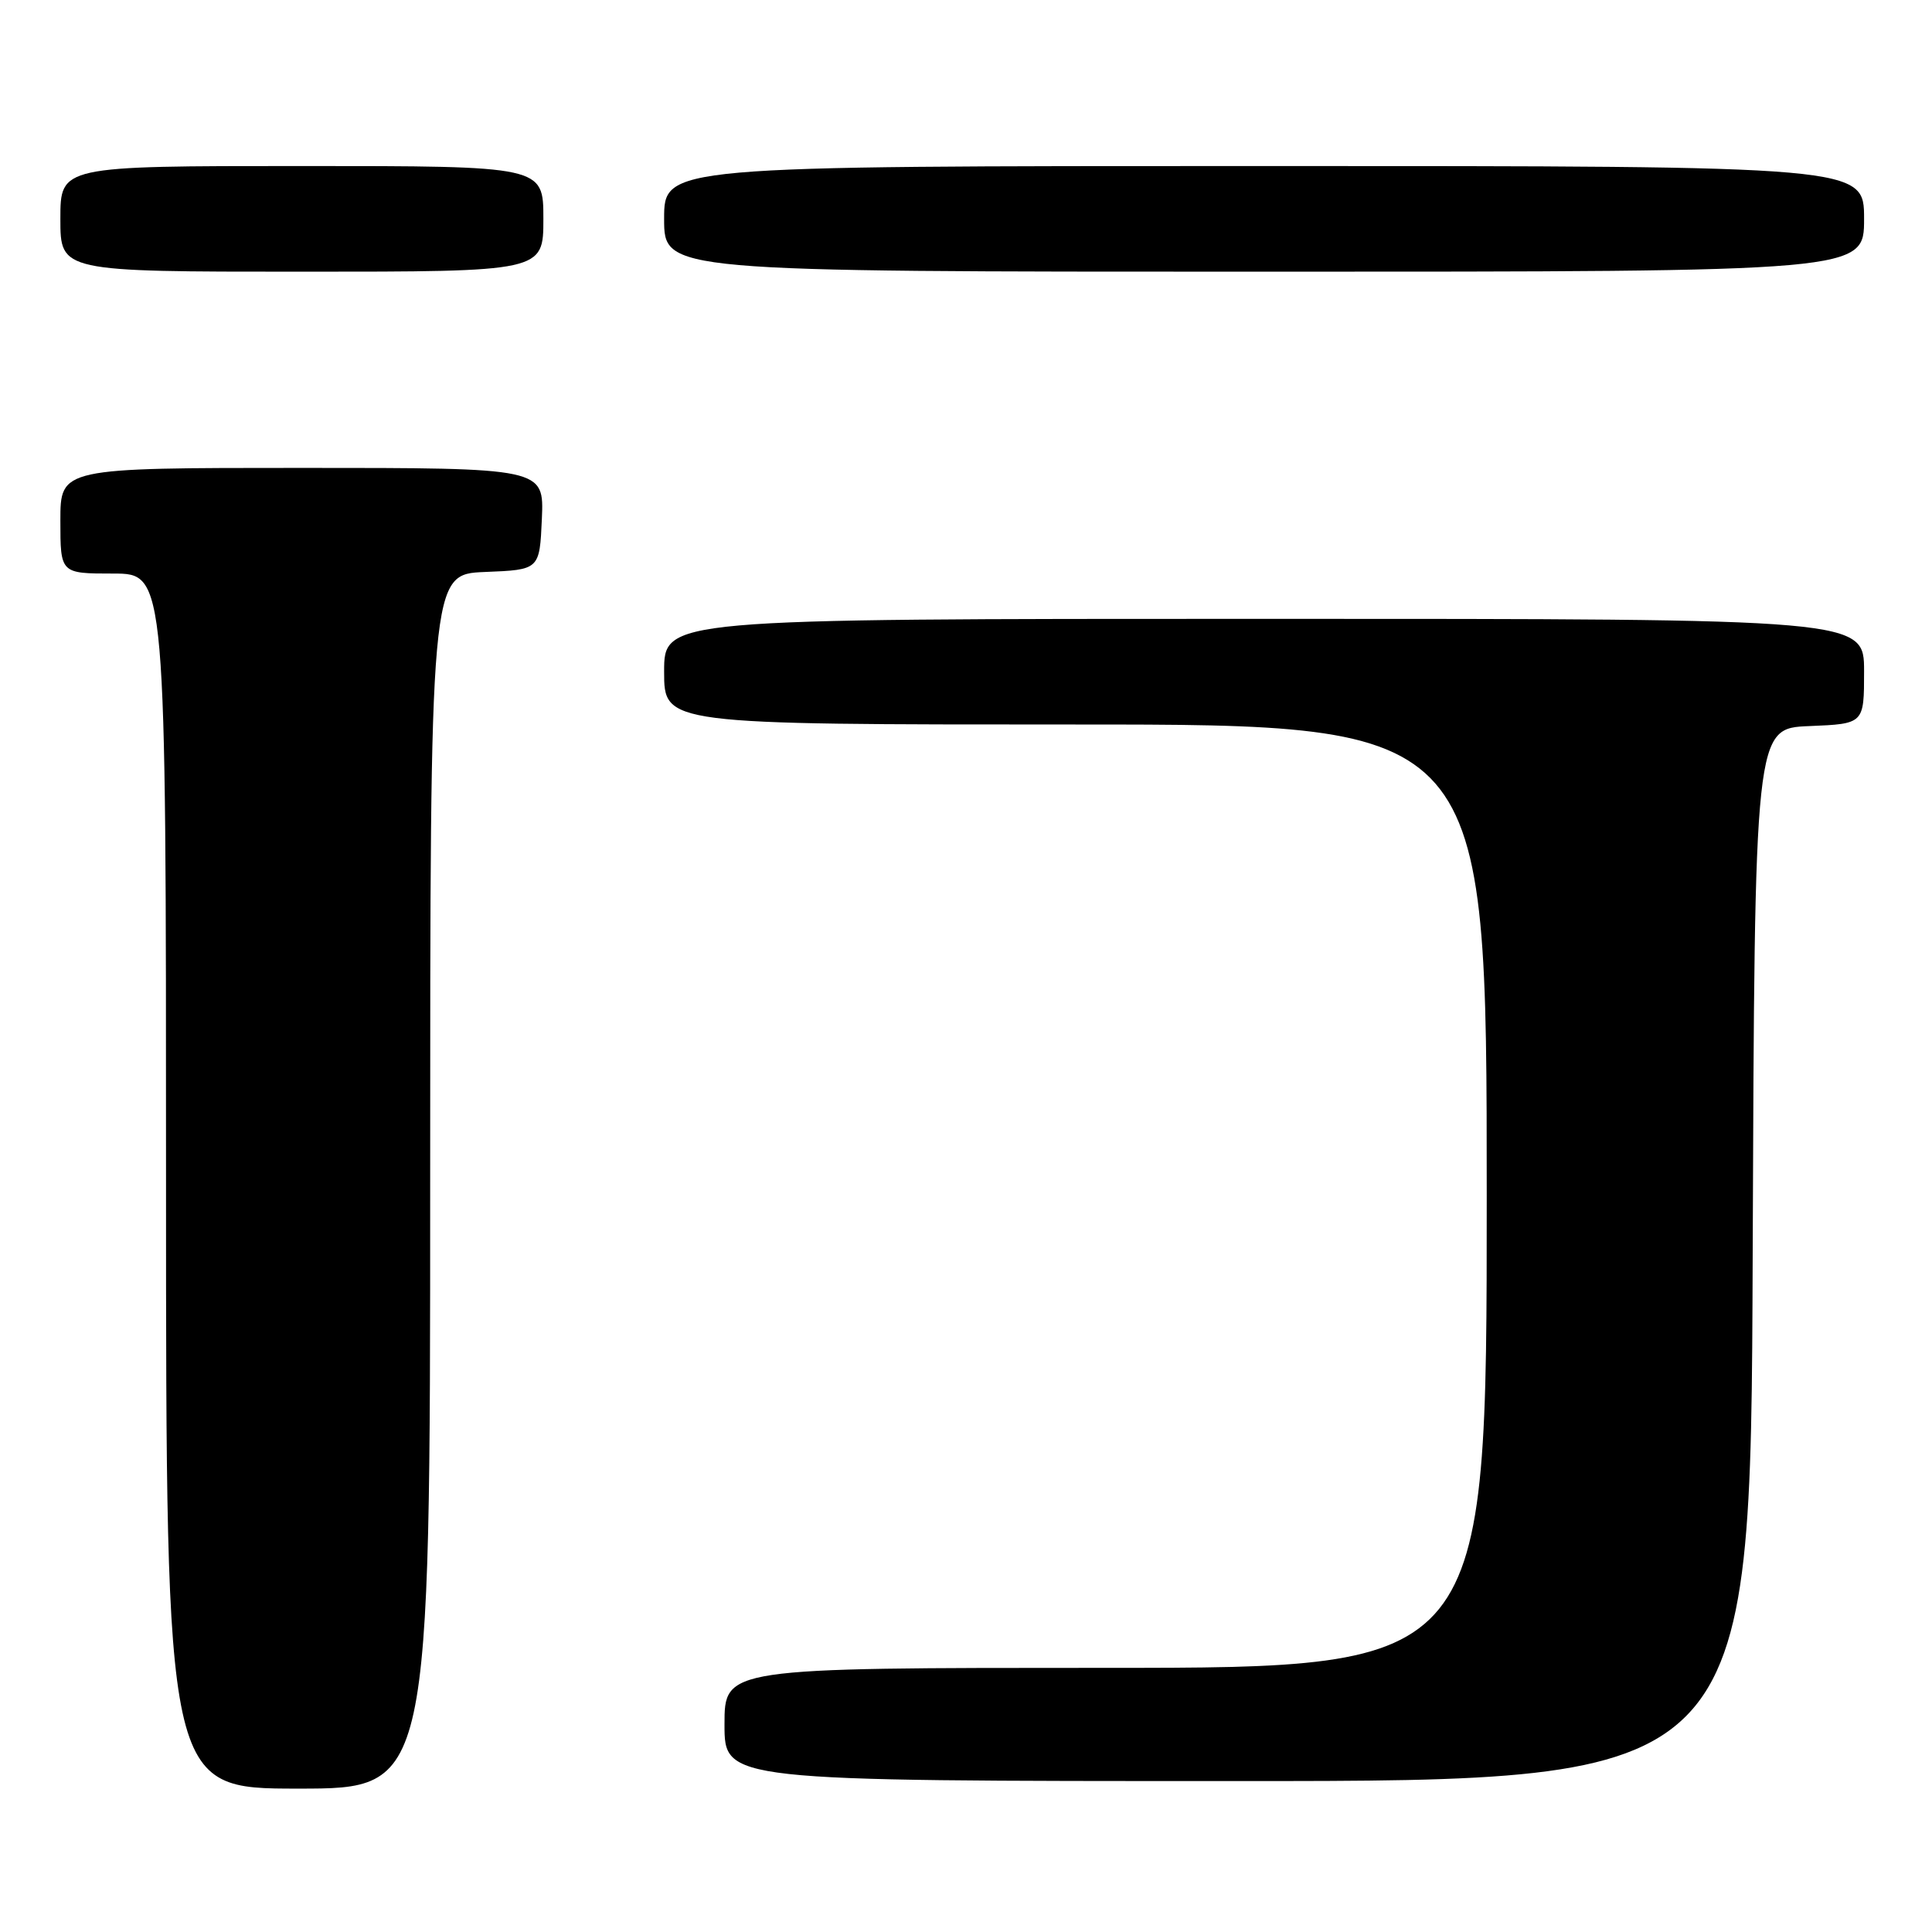 <?xml version="1.0" encoding="UTF-8" standalone="no"?>
<!DOCTYPE svg PUBLIC "-//W3C//DTD SVG 1.1//EN" "http://www.w3.org/Graphics/SVG/1.1/DTD/svg11.dtd" >
<svg xmlns="http://www.w3.org/2000/svg" xmlns:xlink="http://www.w3.org/1999/xlink" version="1.1" viewBox="0 0 256 256">
 <g >
 <path fill="currentColor"
d=" M 57.00 156.54 C 57.00 76.09 57.00 76.09 64.25 75.79 C 71.50 75.50 71.50 75.50 71.80 68.75 C 72.09 62.00 72.09 62.00 40.05 62.00 C 8.00 62.00 8.00 62.00 8.00 69.00 C 8.00 76.00 8.00 76.00 15.00 76.00 C 22.00 76.00 22.00 76.00 22.00 156.50 C 22.00 237.00 22.00 237.00 39.50 237.00 C 57.00 237.00 57.00 237.00 57.00 156.54 Z  M 232.24 166.25 C 232.50 96.50 232.50 96.50 239.75 96.21 C 247.00 95.91 247.00 95.91 247.00 88.96 C 247.00 82.00 247.00 82.00 167.50 82.00 C 88.00 82.00 88.00 82.00 88.00 89.00 C 88.00 96.00 88.00 96.00 142.50 96.00 C 197.00 96.00 197.00 96.00 197.00 158.50 C 197.00 221.00 197.00 221.00 146.50 221.00 C 96.00 221.00 96.00 221.00 96.00 228.50 C 96.00 236.00 96.00 236.00 163.99 236.00 C 231.99 236.00 231.99 236.00 232.24 166.25 Z  M 72.00 29.00 C 72.00 22.00 72.00 22.00 40.00 22.00 C 8.00 22.00 8.00 22.00 8.00 29.00 C 8.00 36.00 8.00 36.00 40.00 36.00 C 72.00 36.00 72.00 36.00 72.00 29.00 Z  M 247.00 29.00 C 247.00 22.00 247.00 22.00 167.50 22.00 C 88.00 22.00 88.00 22.00 88.00 29.00 C 88.00 36.00 88.00 36.00 167.50 36.00 C 247.00 36.00 247.00 36.00 247.00 29.00 Z "/>
</g>
</svg>